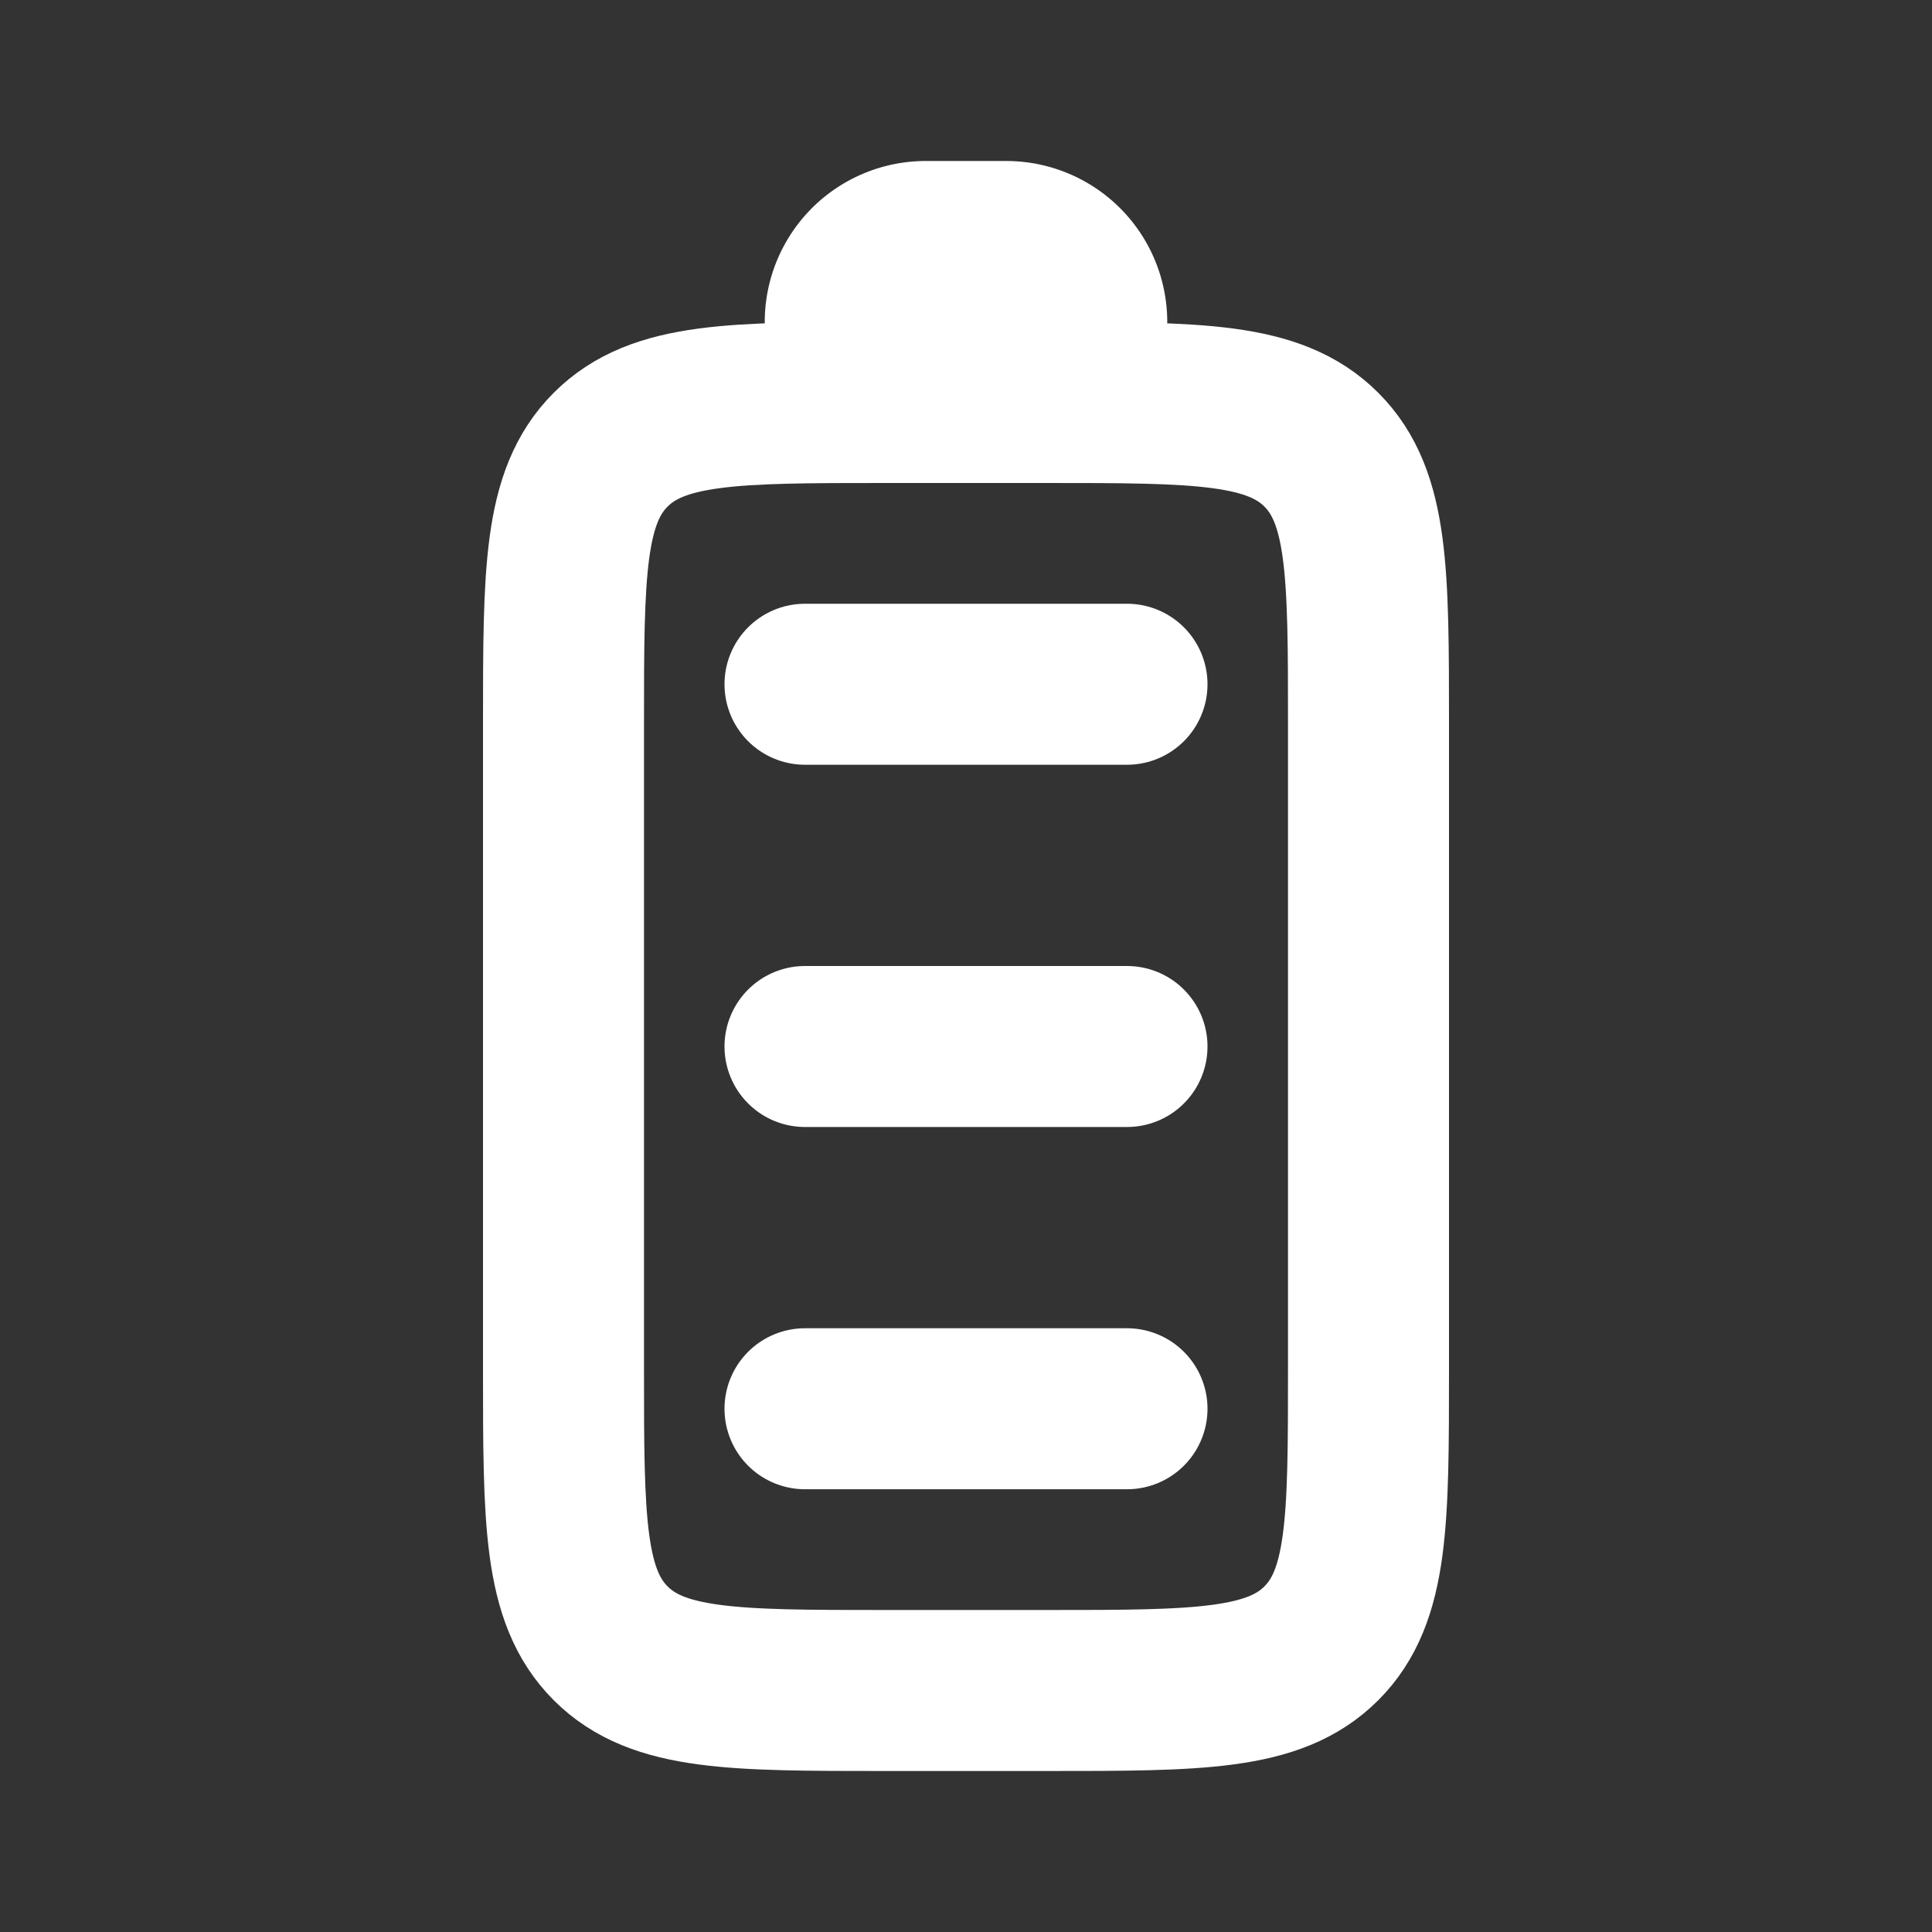 <svg width="24" height="24" fill="none" xmlns="http://www.w3.org/2000/svg"><rect width="100%" height="100%" fill="#333333" stroke="none"/><g clip-path="url(#clip0_821_19528)"><g clip-path="url(#clip1_821_19528)" stroke="#fff" stroke-width="2" stroke-linecap="round" stroke-linejoin="round"><path d="M11 21c-1.886 0-2.828 0-3.414-.586C7 19.828 7 18.886 7 17V9c0-1.886 0-2.828.586-3.414C8.172 5 9.114 5 11 5h2c1.886 0 2.828 0 3.414.586C17 6.172 17 7.114 17 9v8c0 1.886 0 2.828-.586 3.414C15.828 21 14.886 21 13 21h-2z"/><path d="M12.5 5h-1a1 1 0 1 1 0-2h1a1 1 0 1 1 0 2z" fill="#fff"/><path d="M10 17.5h4m-4-9h4M10 13h4"/></g></g><defs><clipPath id="clip0_821_19528"><path fill="#fff" d="M0 0H24V24H0z"/></clipPath><clipPath id="clip1_821_19528"><path fill="#fff" transform="rotate(-90 12 12)" d="M0 0H24V24H0z"/></clipPath></defs></svg>